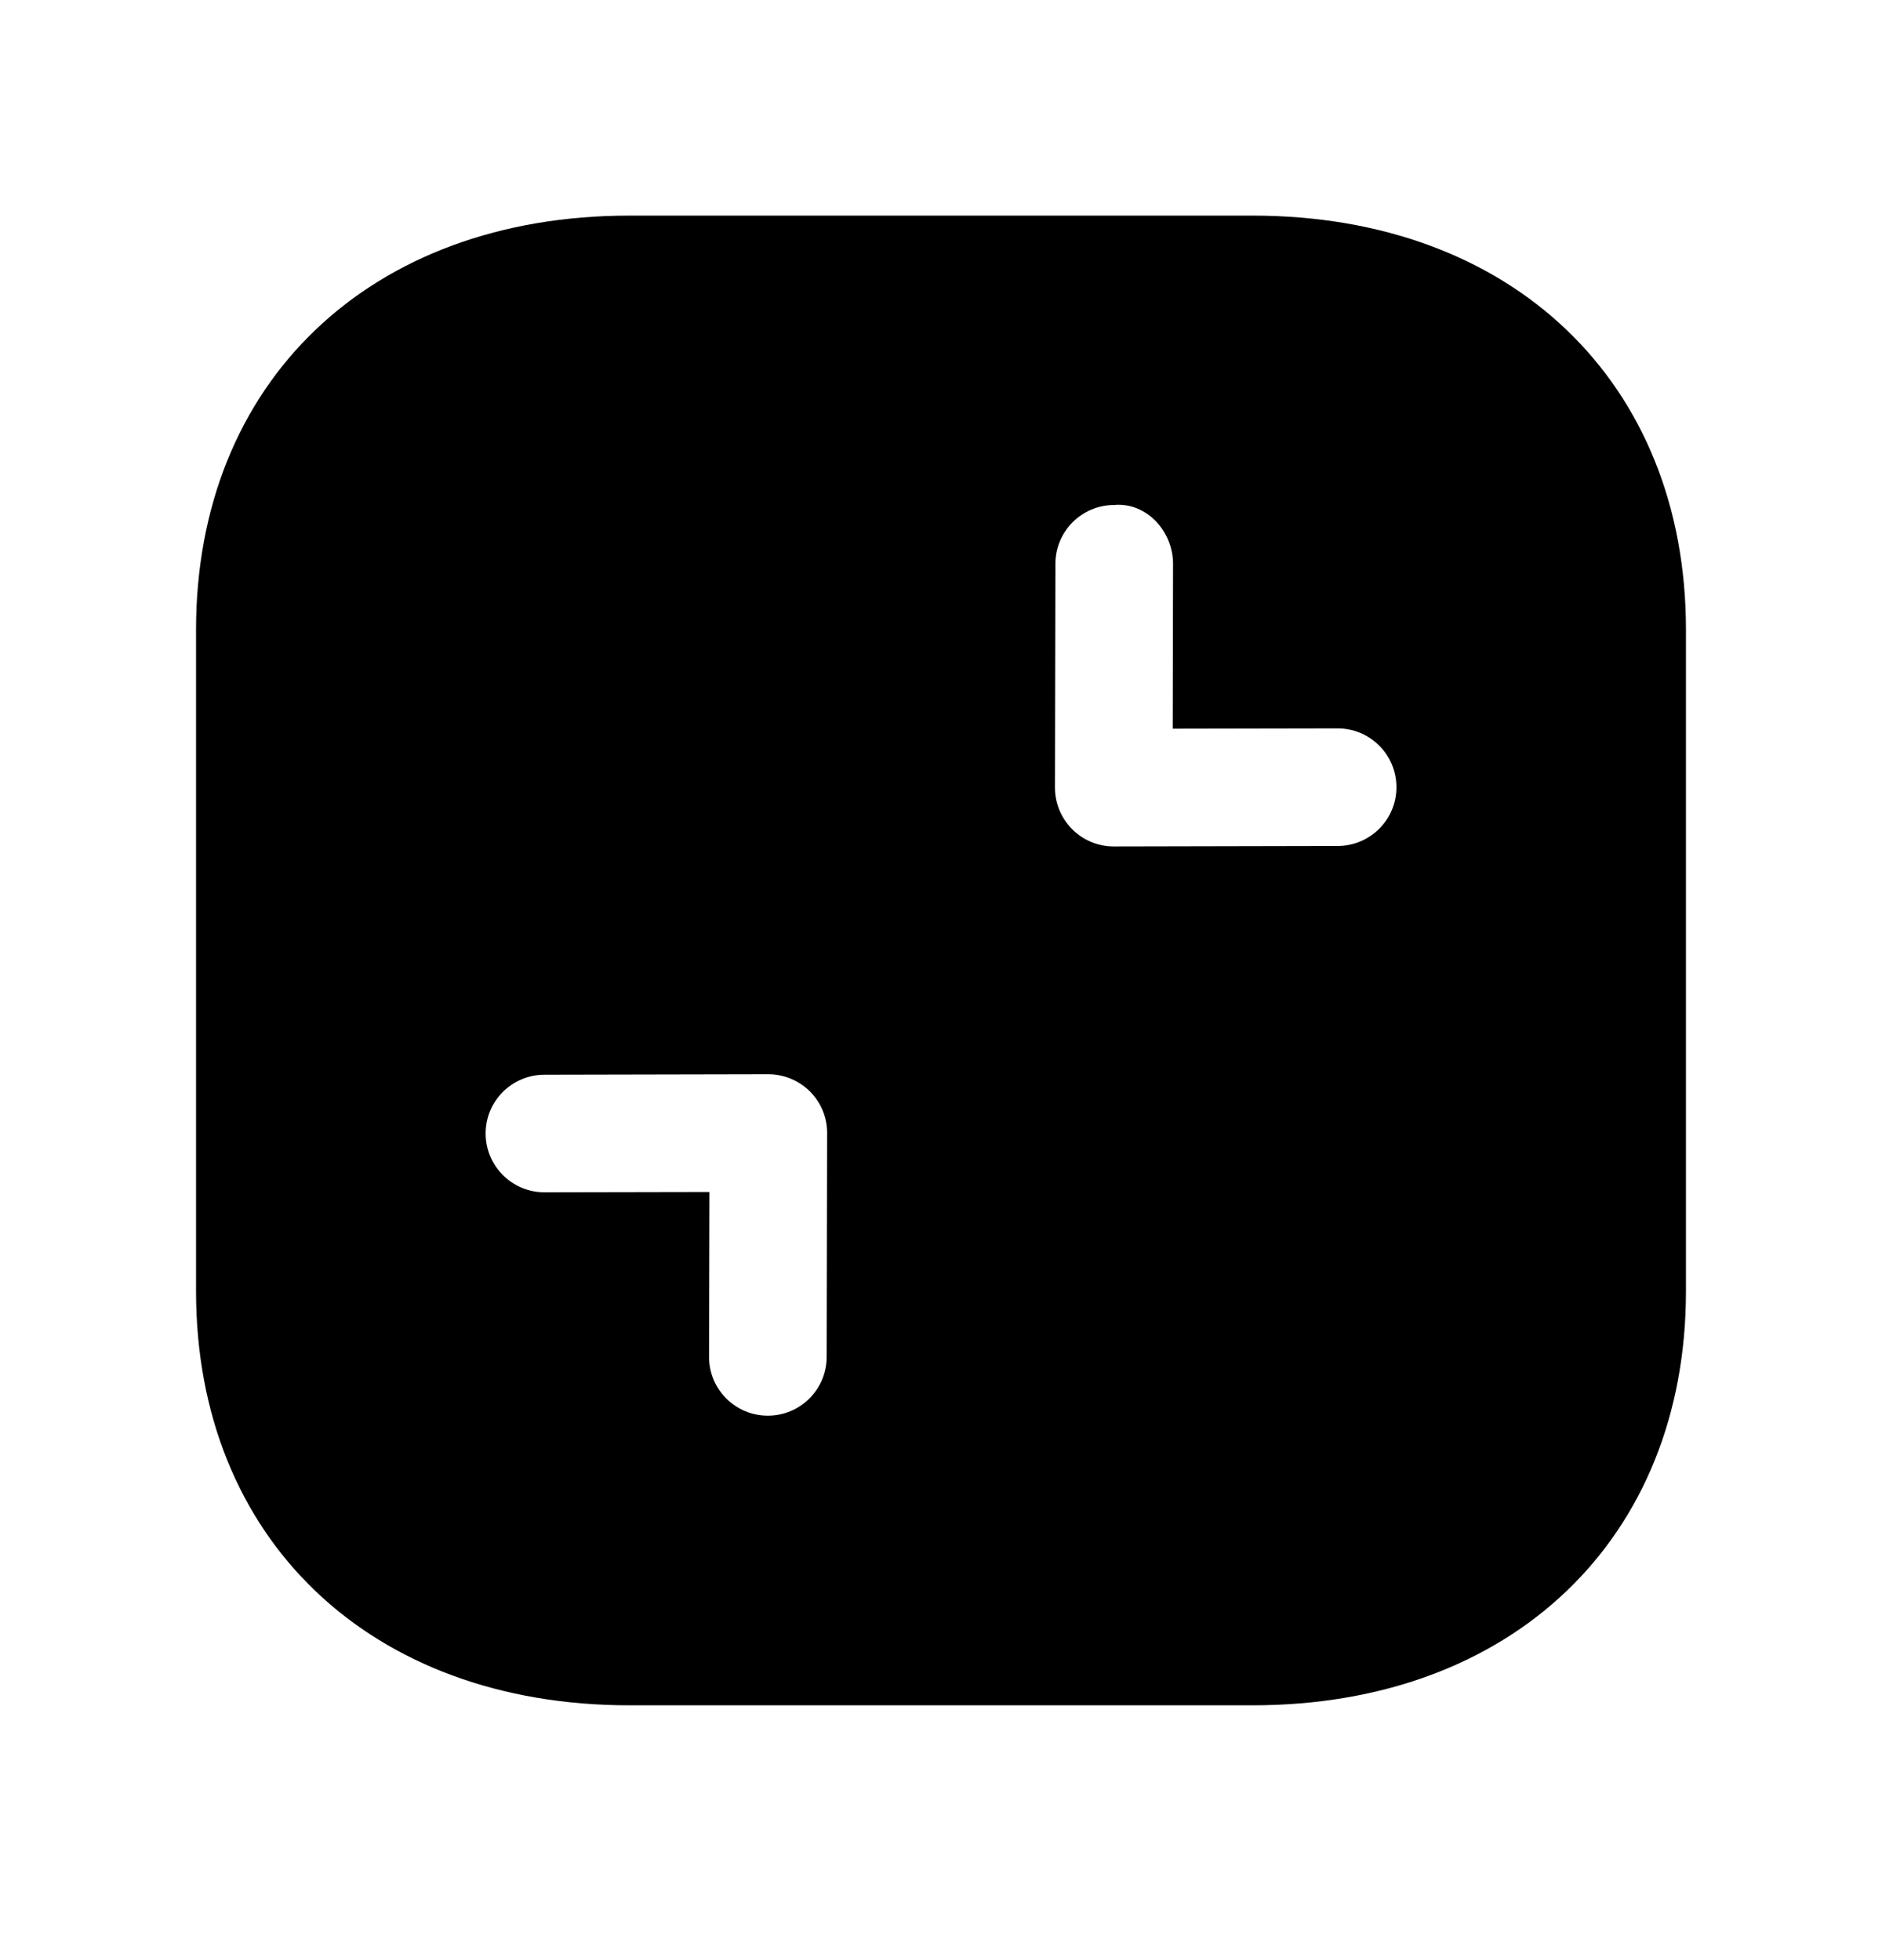 <svg width="24" height="25" viewBox="0 0 24 25" fill="none" xmlns="http://www.w3.org/2000/svg">
<path fill-rule="evenodd" clip-rule="evenodd" d="M17.059 10.79L14.205 10.796H14.203C14.004 10.796 13.813 10.717 13.673 10.576C13.532 10.435 13.453 10.244 13.453 10.044L13.459 7.189C13.46 6.776 13.795 6.441 14.209 6.441C14.622 6.404 14.96 6.778 14.959 7.192L14.955 9.294L17.056 9.29H17.058C17.471 9.29 17.807 9.625 17.808 10.039C17.809 10.453 17.473 10.789 17.059 10.79ZM10.542 17.308C10.541 17.722 10.205 18.056 9.792 18.056H9.79C9.376 18.055 9.041 17.719 9.042 17.305L9.047 15.203L6.945 15.207H6.943C6.53 15.207 6.194 14.872 6.193 14.458C6.192 14.044 6.528 13.708 6.942 13.707L9.797 13.701C9.996 13.701 10.188 13.78 10.329 13.921C10.47 14.062 10.549 14.253 10.548 14.453L10.542 17.308ZM15.974 2.75H8.026C4.721 2.75 2.5 4.873 2.5 8.033V16.468C2.5 19.627 4.721 21.75 8.026 21.75H15.974C19.279 21.75 21.5 19.627 21.5 16.468V8.033C21.5 4.873 19.279 2.75 15.974 2.75Z" fill="black"/>
</svg>